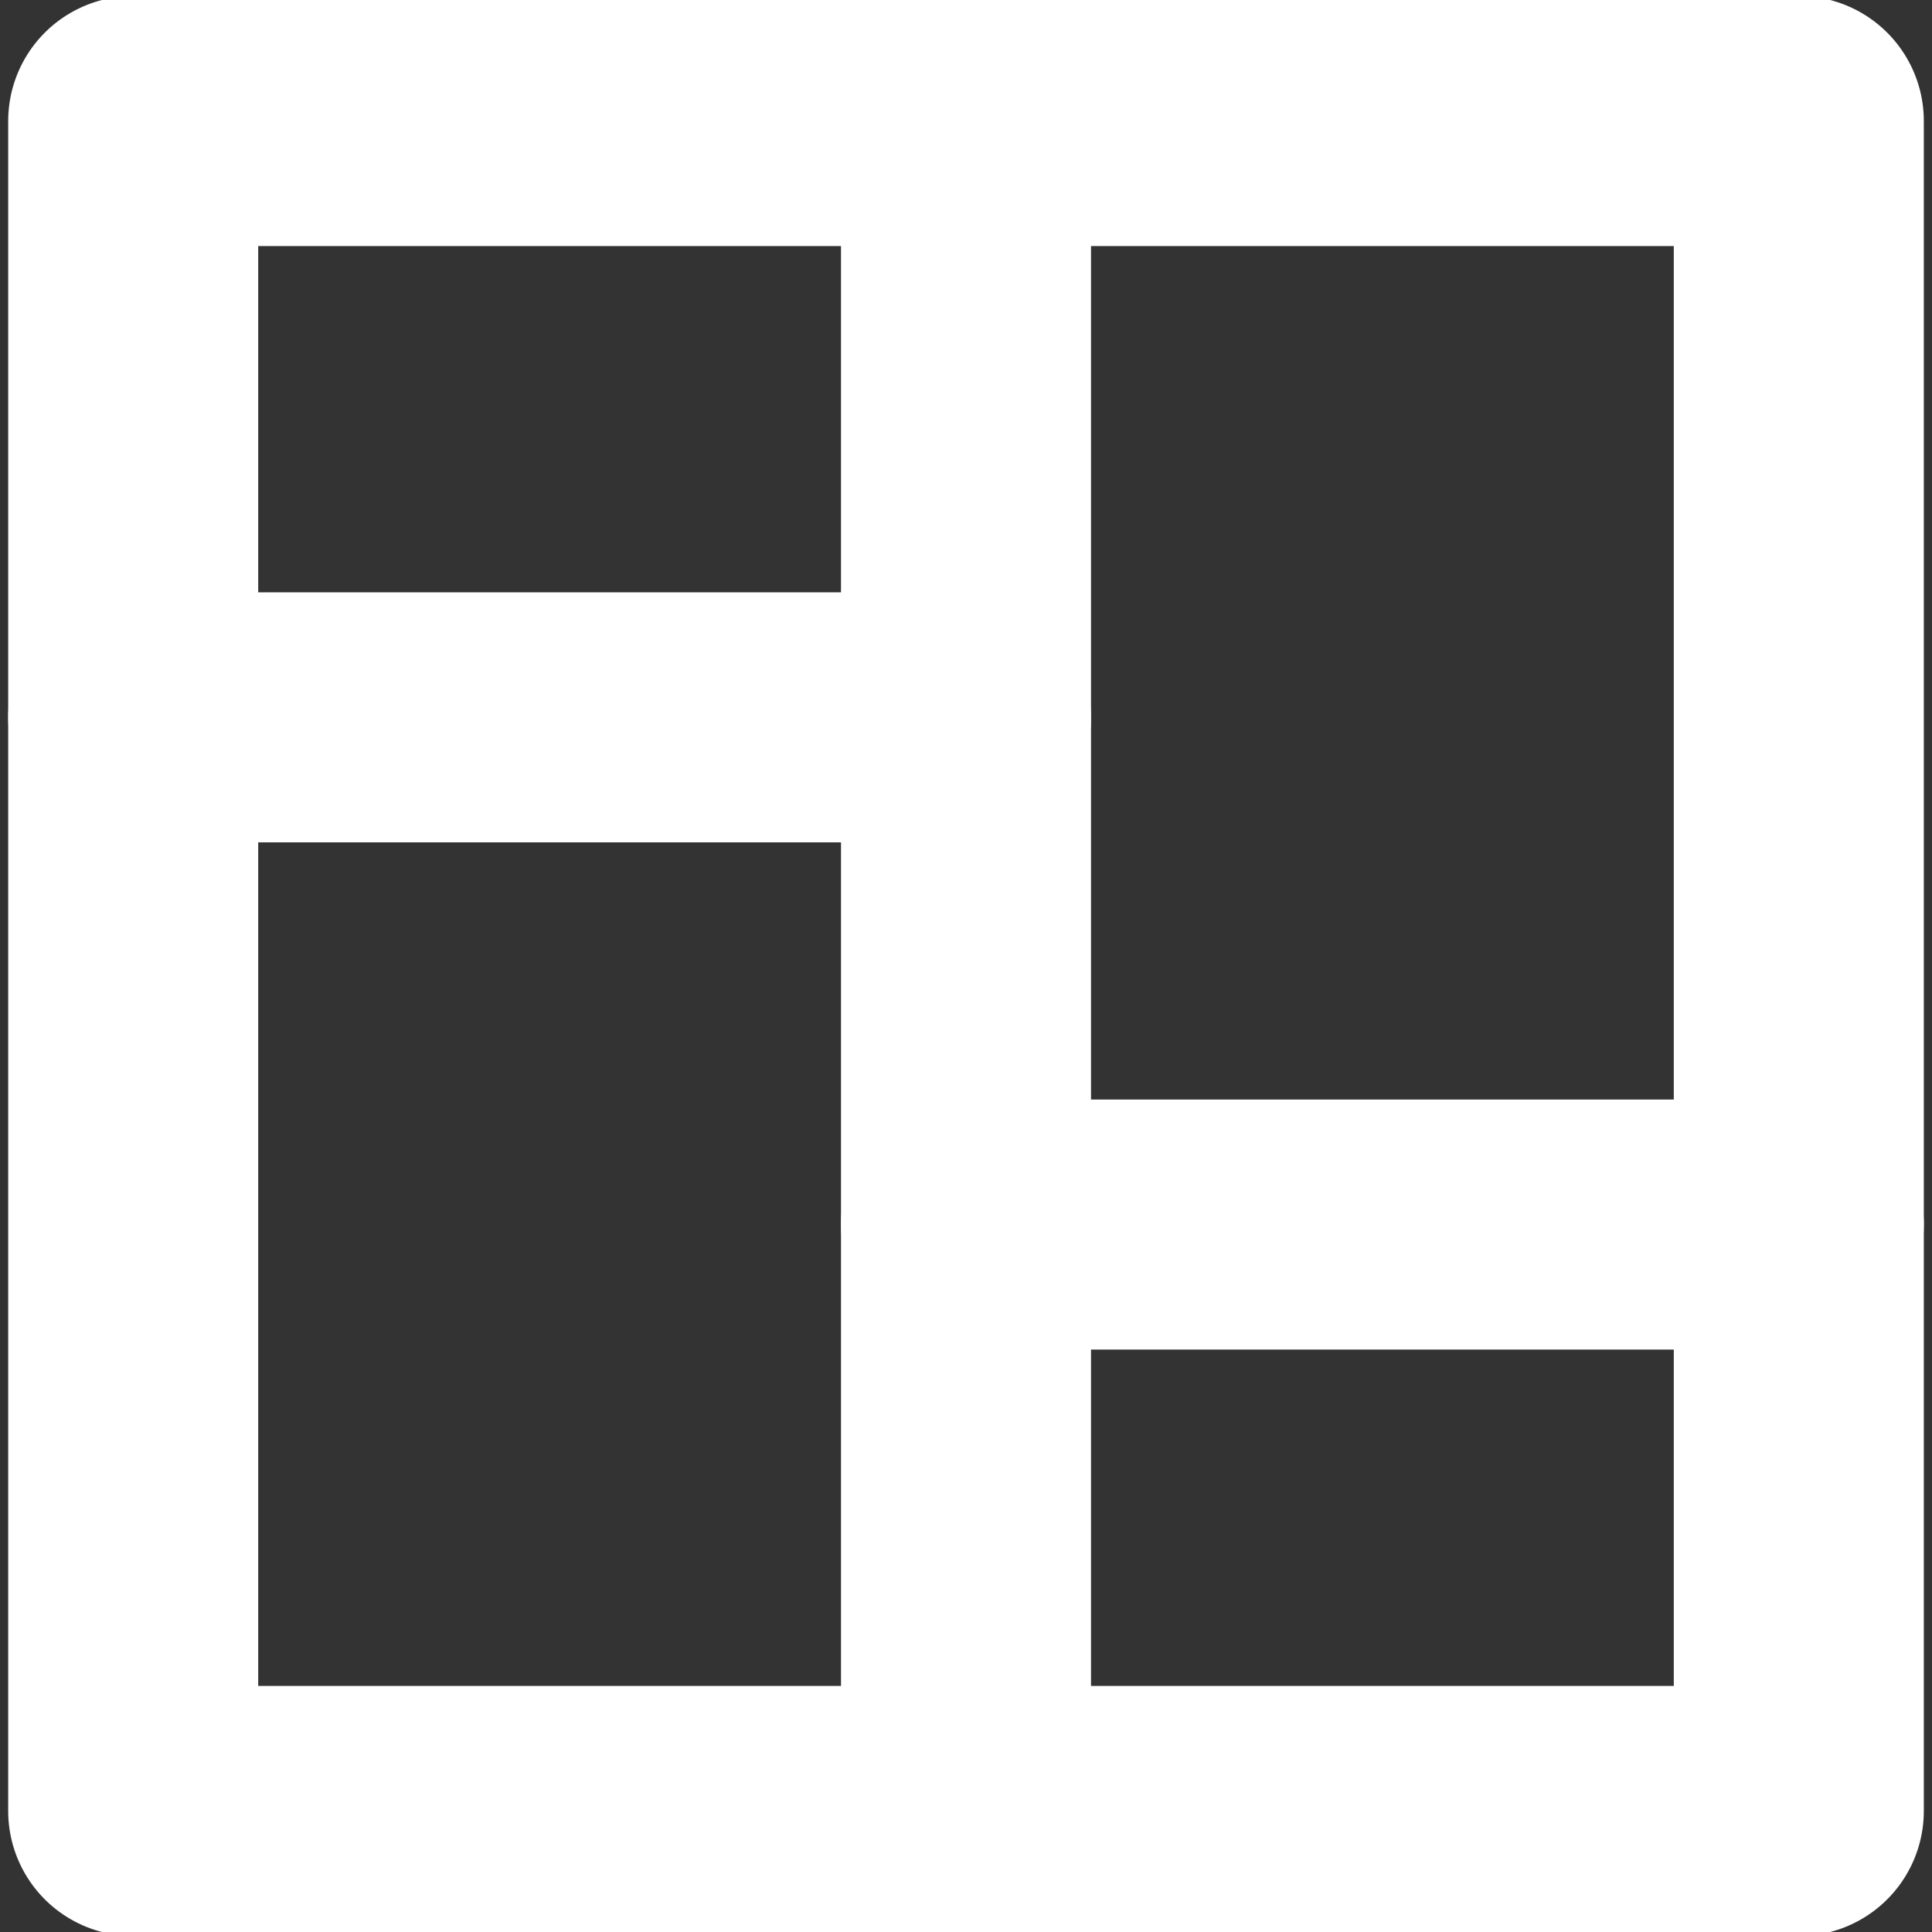 <svg width="17" height="17" viewBox="0 0 17 17" fill="none" xmlns="http://www.w3.org/2000/svg">
<rect x="0" y="0" width="17" height="17" fill="#333333" stroke="none"/>
<g clip-path="url(#clip0_0_9)">
<path d="M15.828 1.065H1.172V15.935H15.828V1.065Z" stroke="white" stroke-width="2.2" stroke-linecap="round" stroke-linejoin="round"/>
<path d="M8.5 15.935V1.065" stroke="white" stroke-width="2.2" stroke-linecap="round" stroke-linejoin="round"/>
<path d="M1.172 6.312H8.5" stroke="white" stroke-width="2.2" stroke-linecap="round" stroke-linejoin="round"/>
<path d="M8.5 10.775H15.828" stroke="white" stroke-width="2.2" stroke-linecap="round" stroke-linejoin="round"/>
</g>
<defs>
<clipPath id="clip0_0_9">
<rect width="17" height="17" fill="white"/>
</clipPath>
</defs>
</svg>
